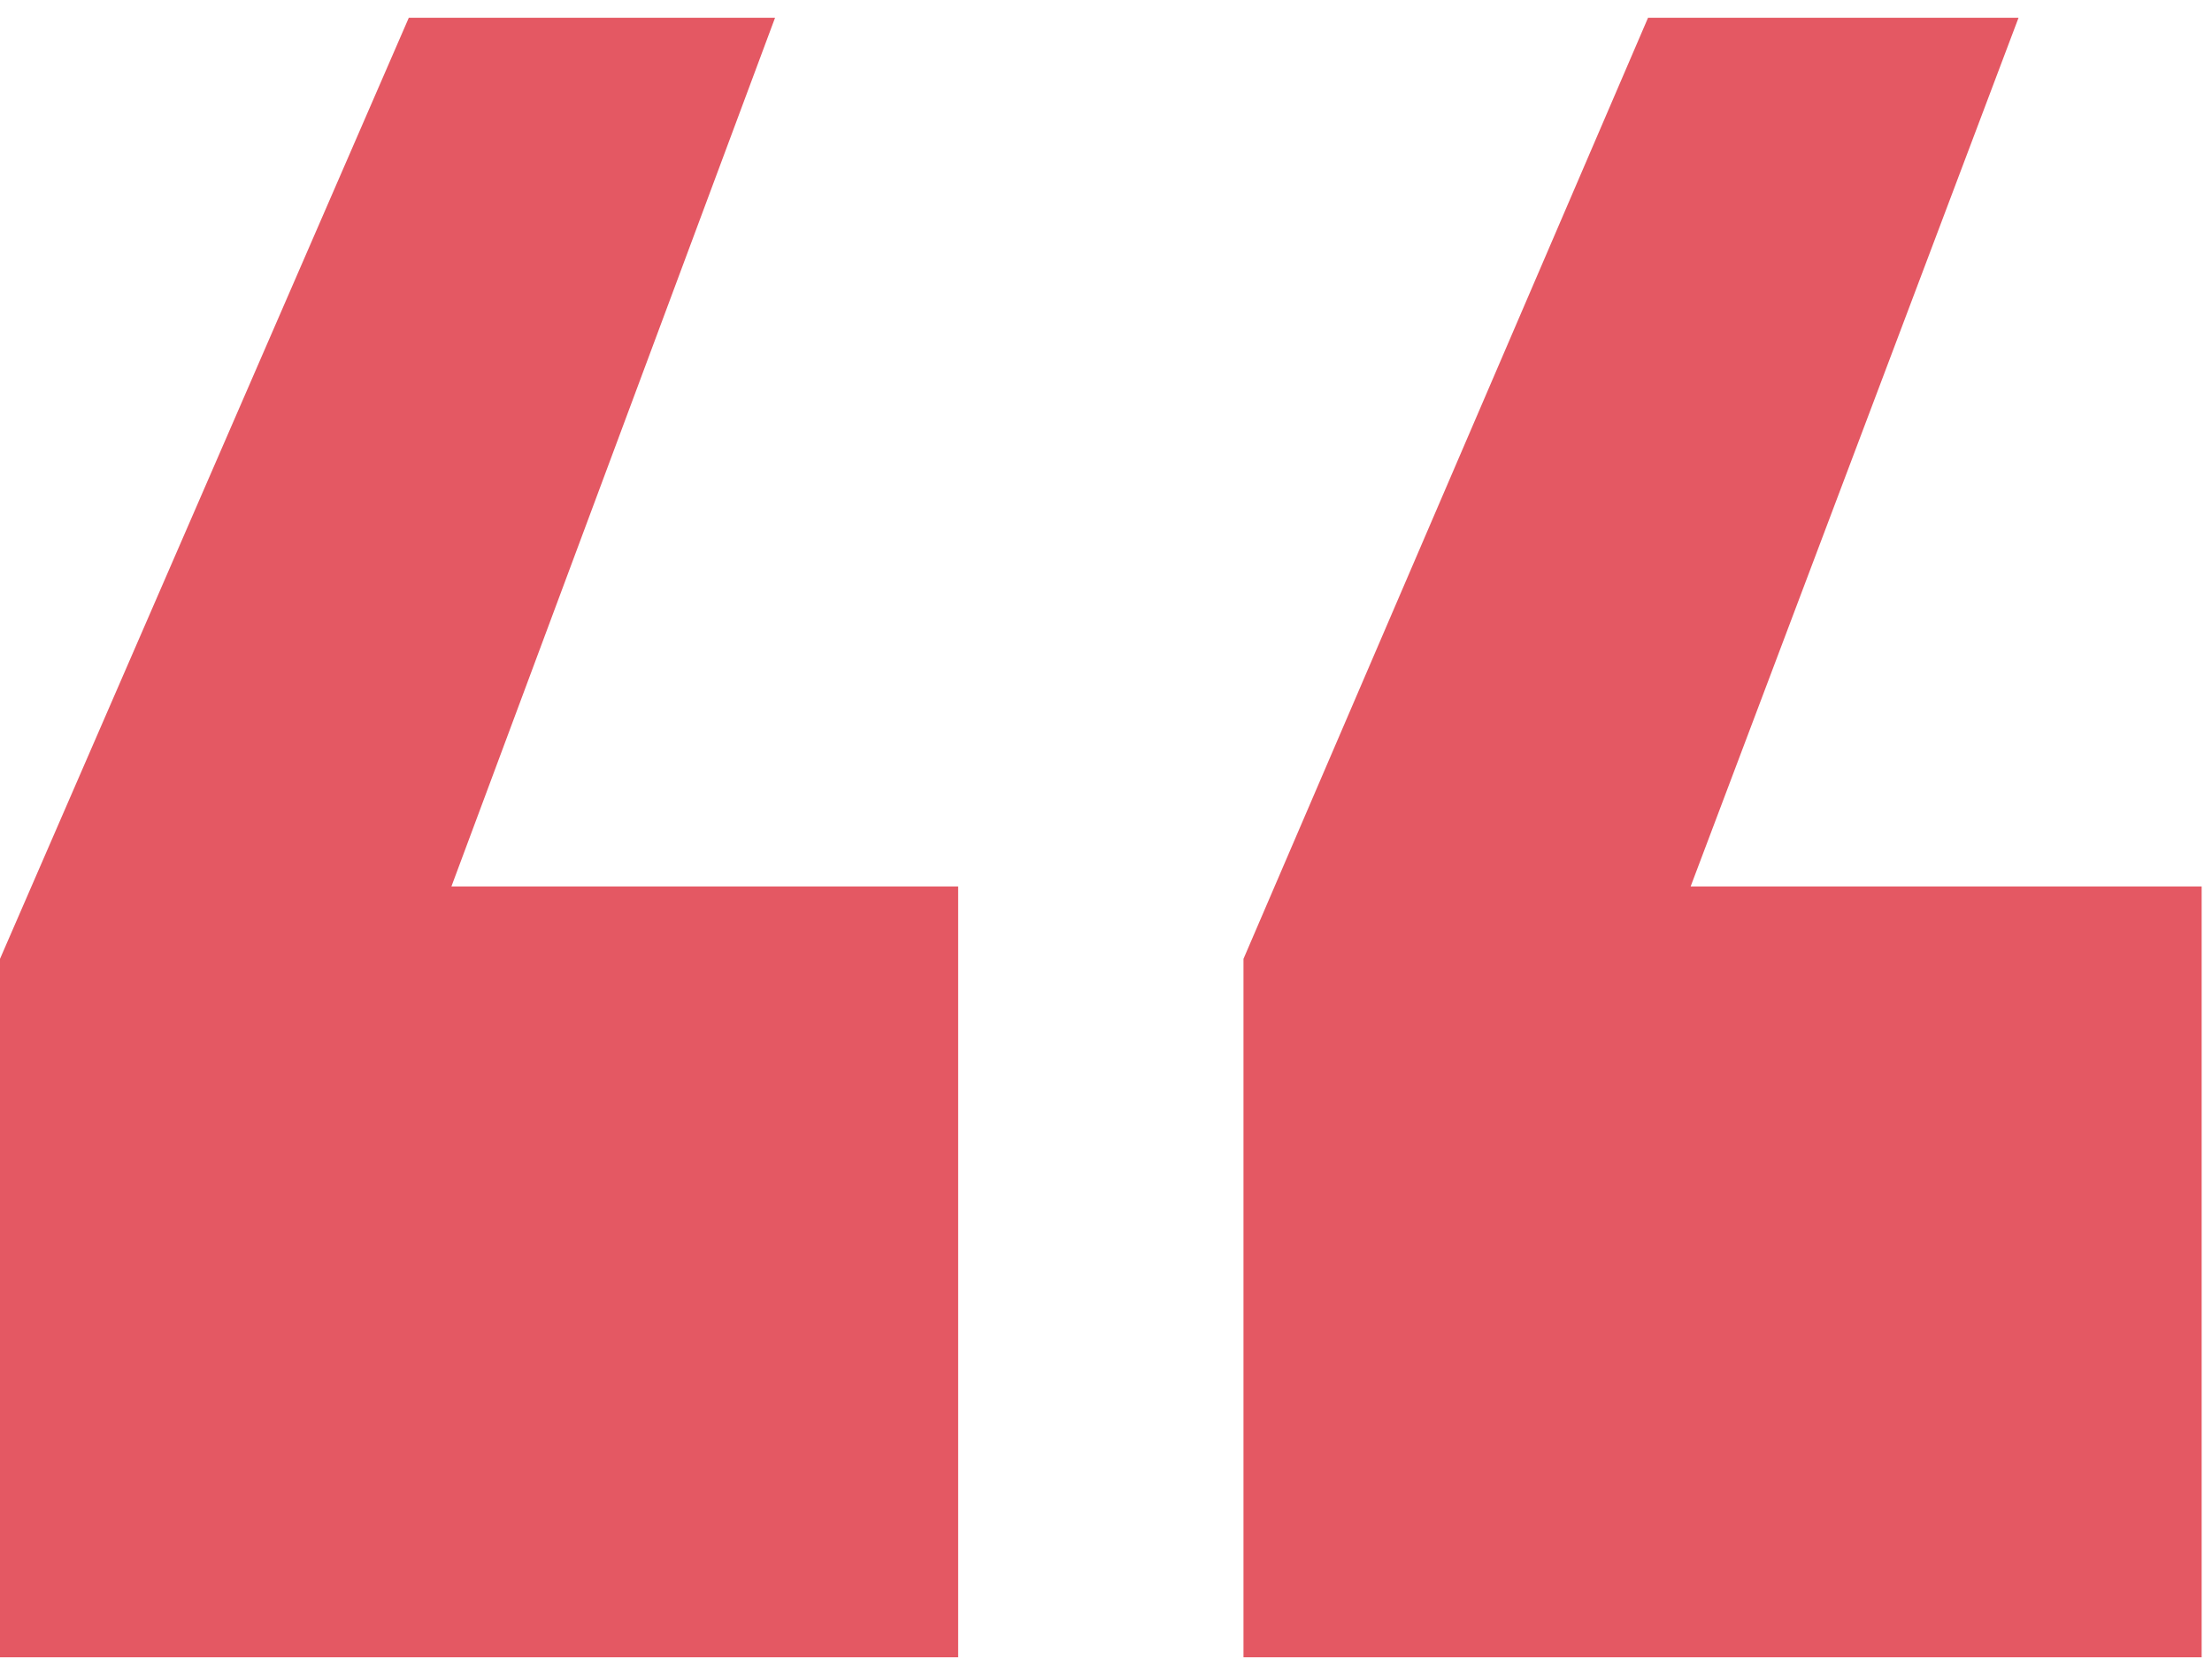 <svg width="124" height="93" viewBox="0 0 124 93" fill="none" xmlns="http://www.w3.org/2000/svg">
<path d="M69.707 92.903V53.752L92.386 0.995H113.155L94.773 49.694H123.42V92.903H69.707ZM0 92.903V53.752L22.917 0.995H43.448L25.305 49.694H53.713V92.903H0Z" fill="#E45863"/>
</svg>
